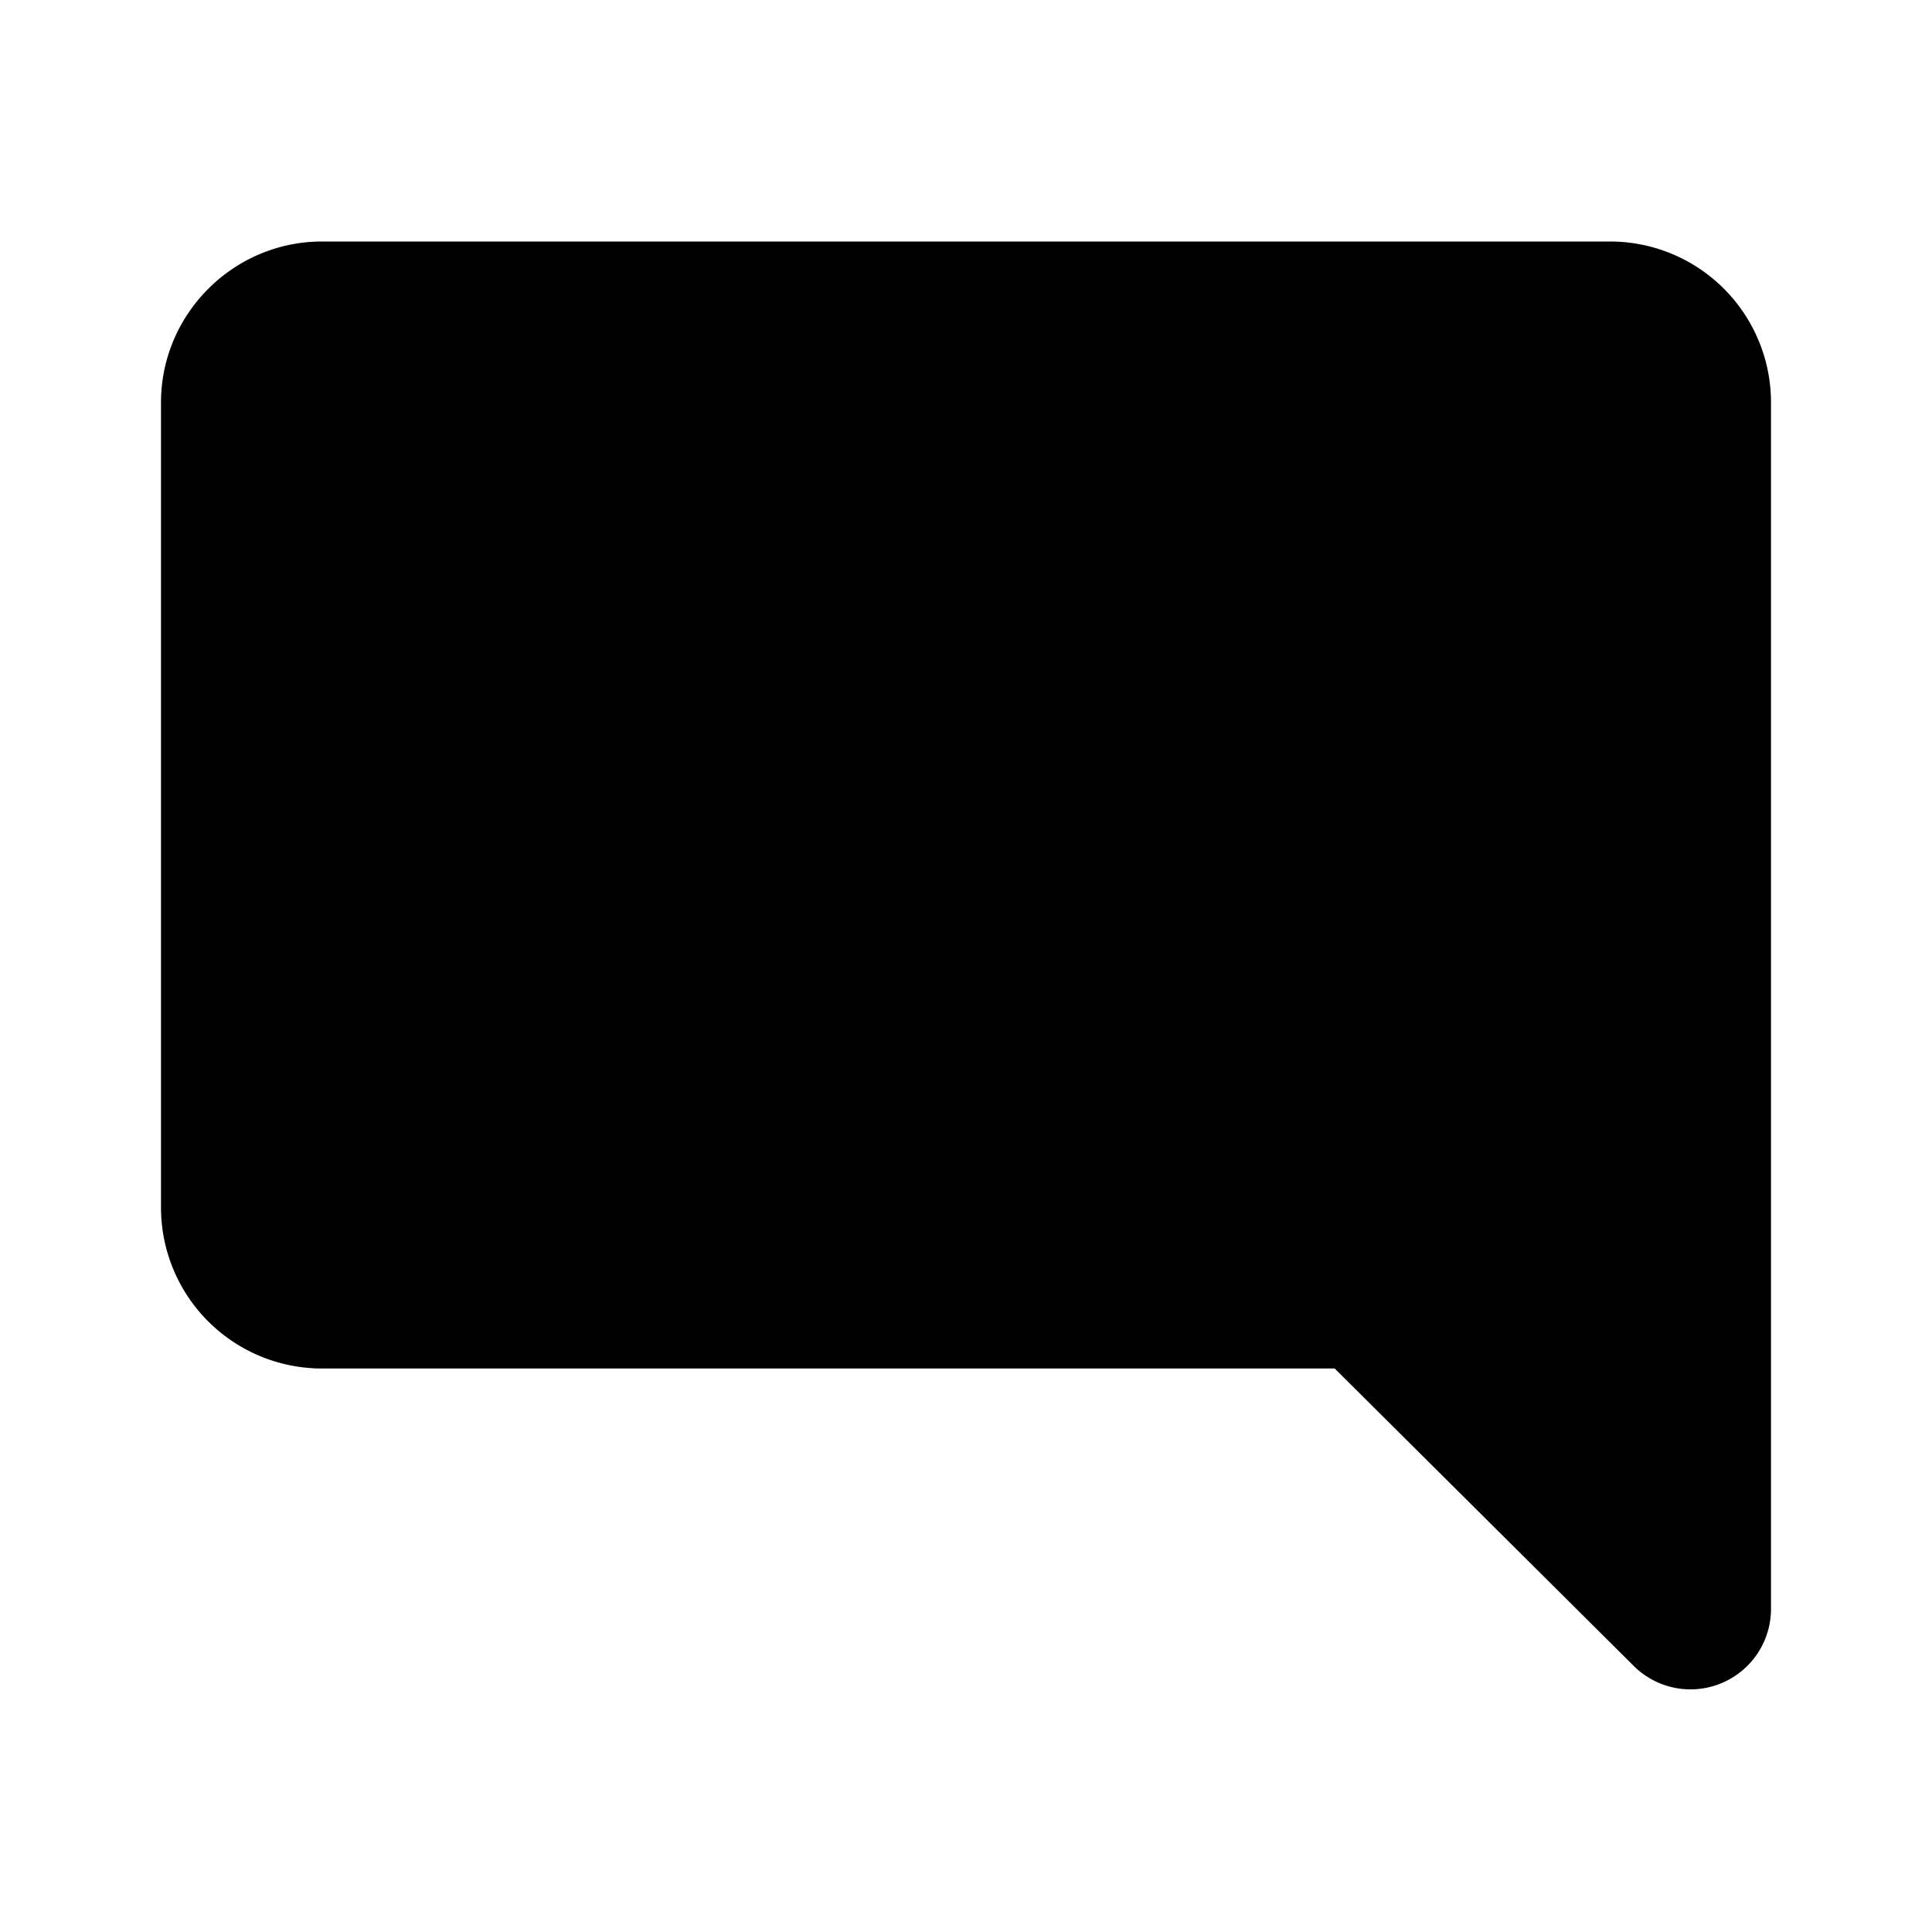 <svg xmlns="http://www.w3.org/2000/svg" viewBox="0 0 24 24" class="icon-chat"><path class="primary" d="M2 15V5c0-1.1.9-2 2-2h16a2 2 0 0 1 2 2v15a1 1 0 0 1-1.7.7L16.58 17H4a2 2 0 0 1-2-2z"/><path class="secondary" d="M6 7h12a1 1 0 0 1 0 2H6a1 1 0 1 1 0-2zm0 4h8a1 1 0 0 1 0 2H6a1 1 0 0 1 0-2z"/></svg>